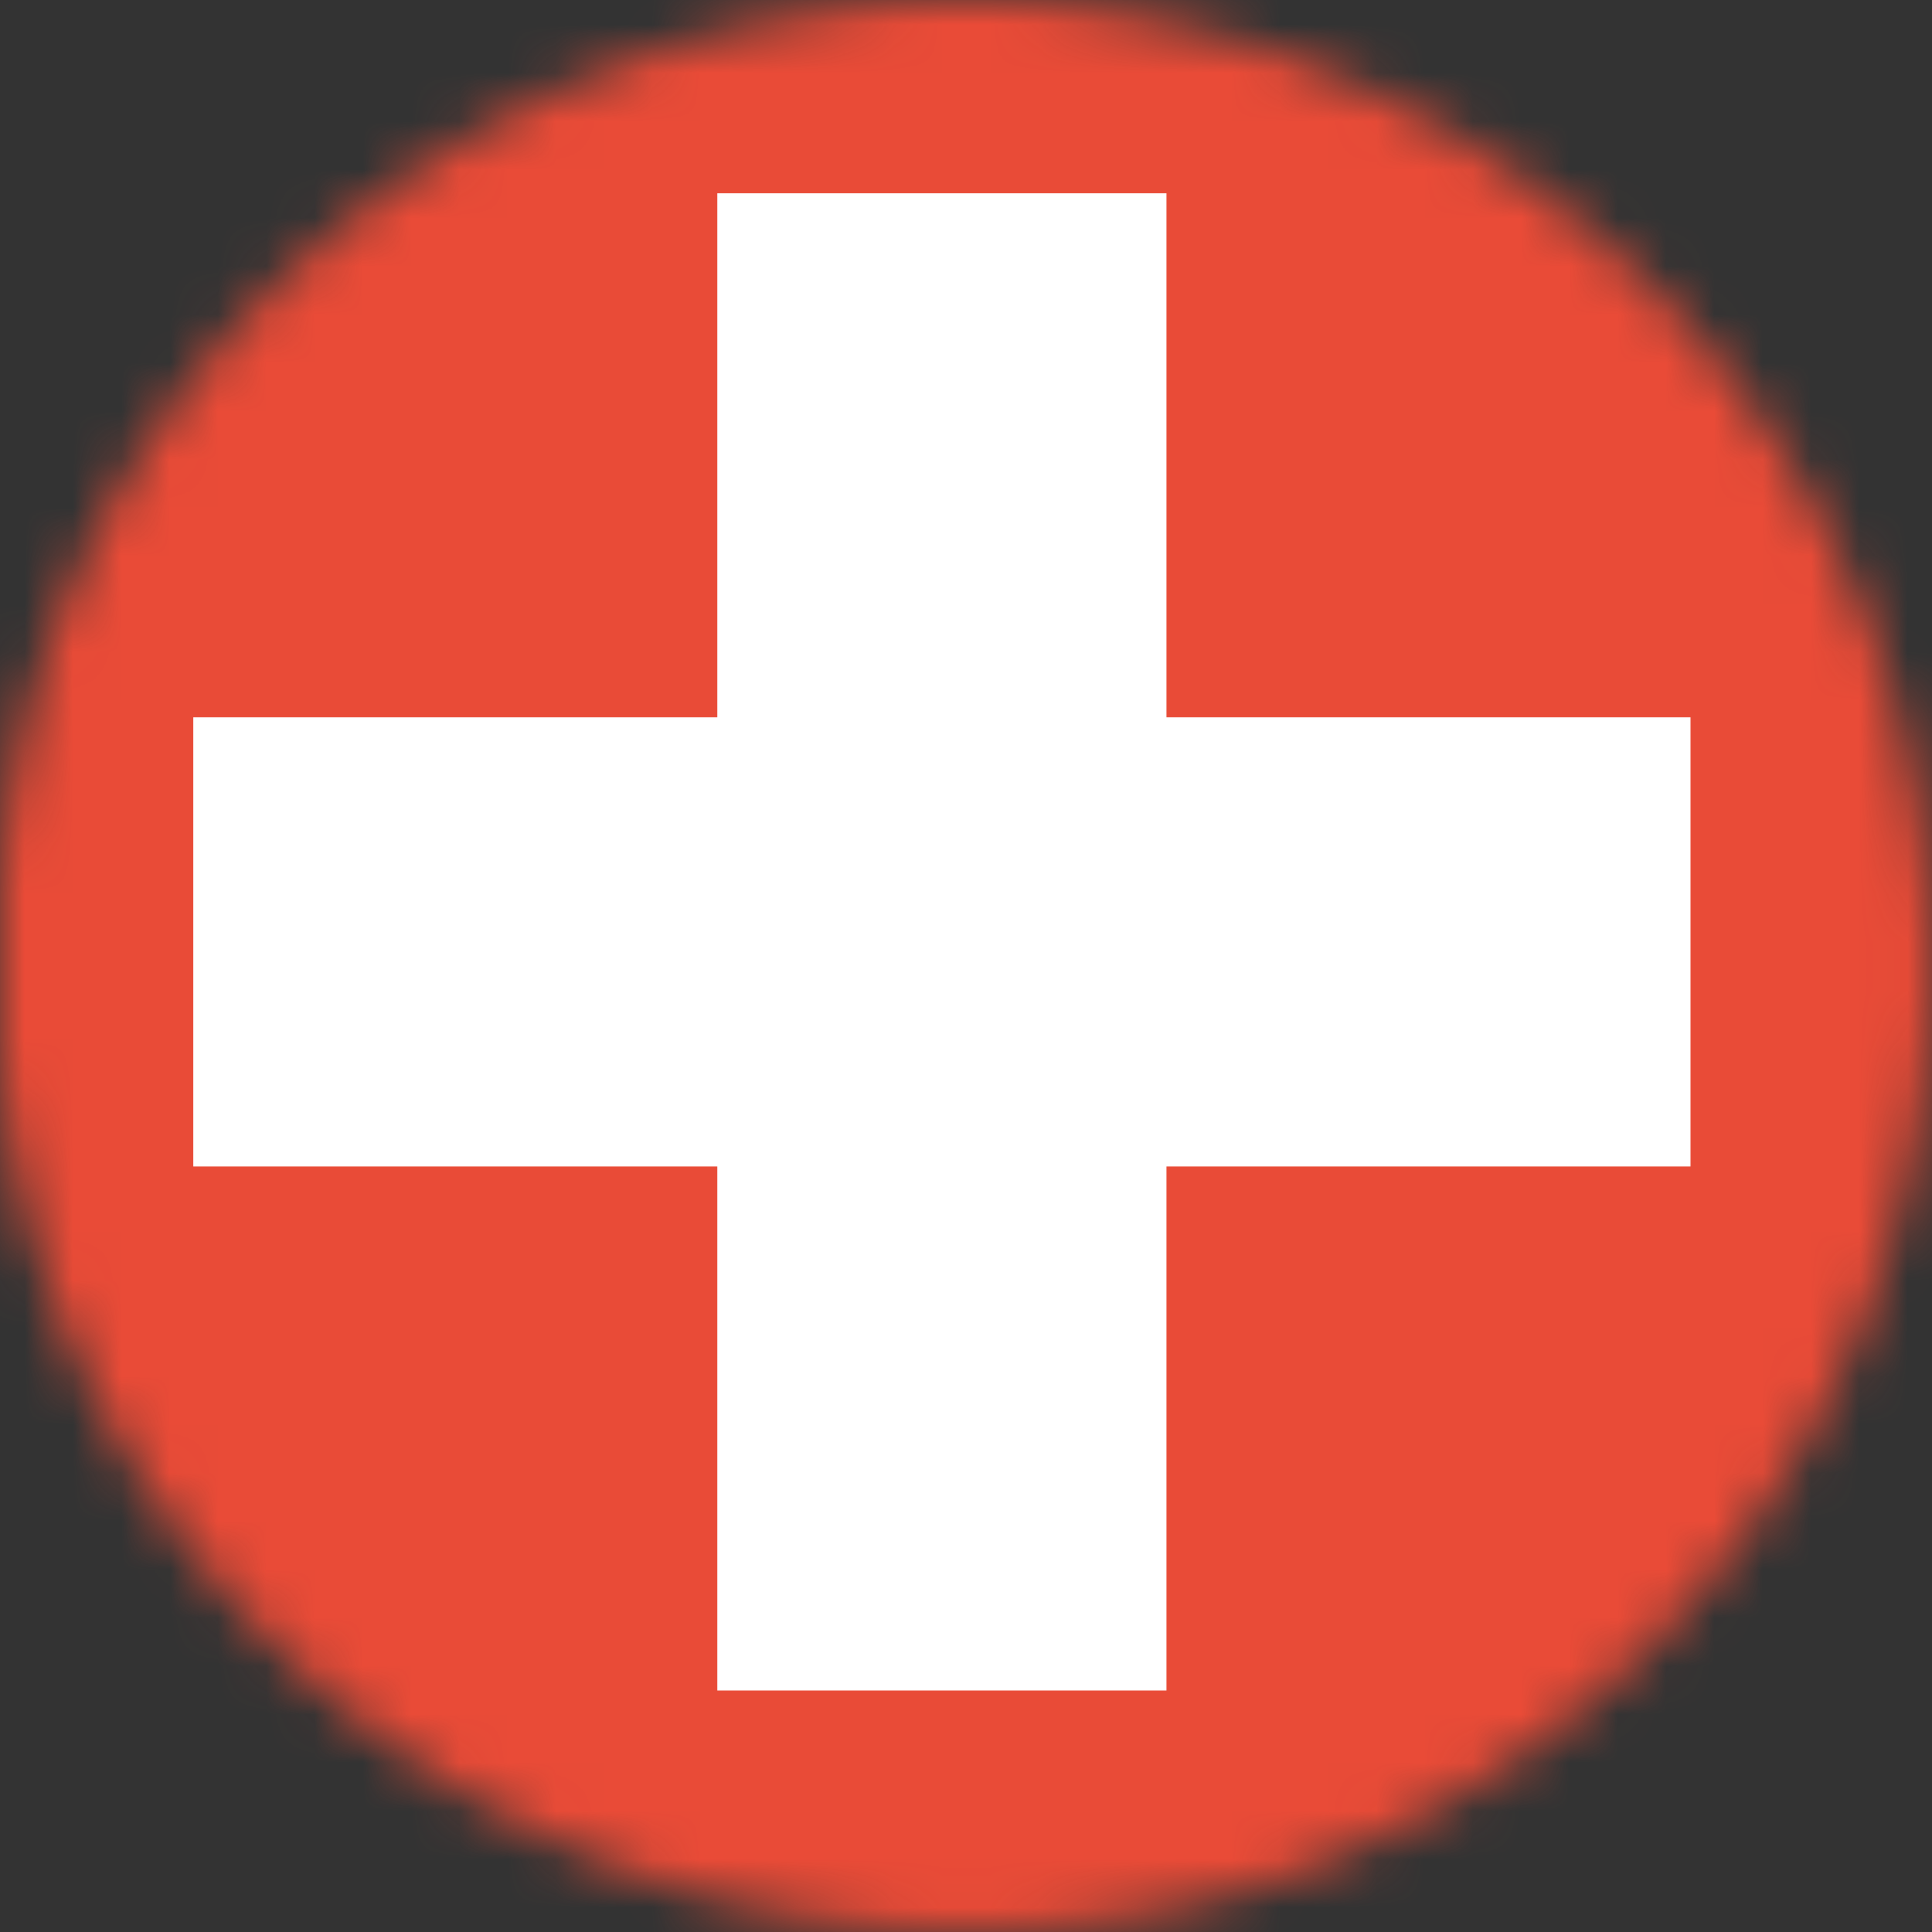 <?xml version="1.0" encoding="UTF-8" standalone="no"?>
<svg width="40px" height="40px" viewBox="0 0 40 40" version="1.1" xmlns="http://www.w3.org/2000/svg" xmlns:xlink="http://www.w3.org/1999/xlink" xmlns:sketch="http://www.bohemiancoding.com/sketch/ns">
    <rect x="0" y="0" width="40" height="40" fill="#333333" stroke="none"/>
    <!-- Generator: Sketch 3.3.3 (12081) - http://www.bohemiancoding.com/sketch -->
    <title>swiss-flag</title>
    <desc>Created with Sketch.</desc>
    <defs>
        <path id="path-1" d="M0,22 C0.797,31.869 9.433,40 20,40 C31.033,40 40,31.037 40,20 C40,9.352 31.715,0.658 21,0 L19,0 C8.743,0.626 0.765,8.511 0,18 L0,22 L0,22 Z"></path>
    </defs>
    <g id="Page-1" stroke="none" stroke-width="1" fill="none" fill-rule="evenodd" sketch:type="MSPage">
        <g id="Mobile--rates-explained-Copy" sketch:type="MSArtboardGroup" transform="translate(-70, -2170)">
            <g id="swiss-flag" sketch:type="MSLayerGroup" transform="translate(70, 2170)">
                <g id="Group-3">
                    <mask id="mask-2" sketch:name="Clip 2" fill="white">
                        <use xlink:href="#path-1"></use>
                    </mask>
                    <g id="Clip-2"></g>
                    <path d="M0,0 L40,0 L40,40 L0,40 L0,0 Z" id="Fill-1" fill="#E94B37" sketch:type="MSShapeGroup" mask="url(#mask-2)"></path>
                </g>
                <path d="M35,14.85 L24.15,14.85 L24.15,4 L14.85,4 L14.85,14.85 L4,14.85 L4,24.15 L14.85,24.15 L14.85,35 L24.15,35 L24.15,24.15 L35,24.15 L35,14.85" id="Fill-4" fill="#FFFFFF" sketch:type="MSShapeGroup"></path>
            </g>
        </g>
    </g>
</svg>